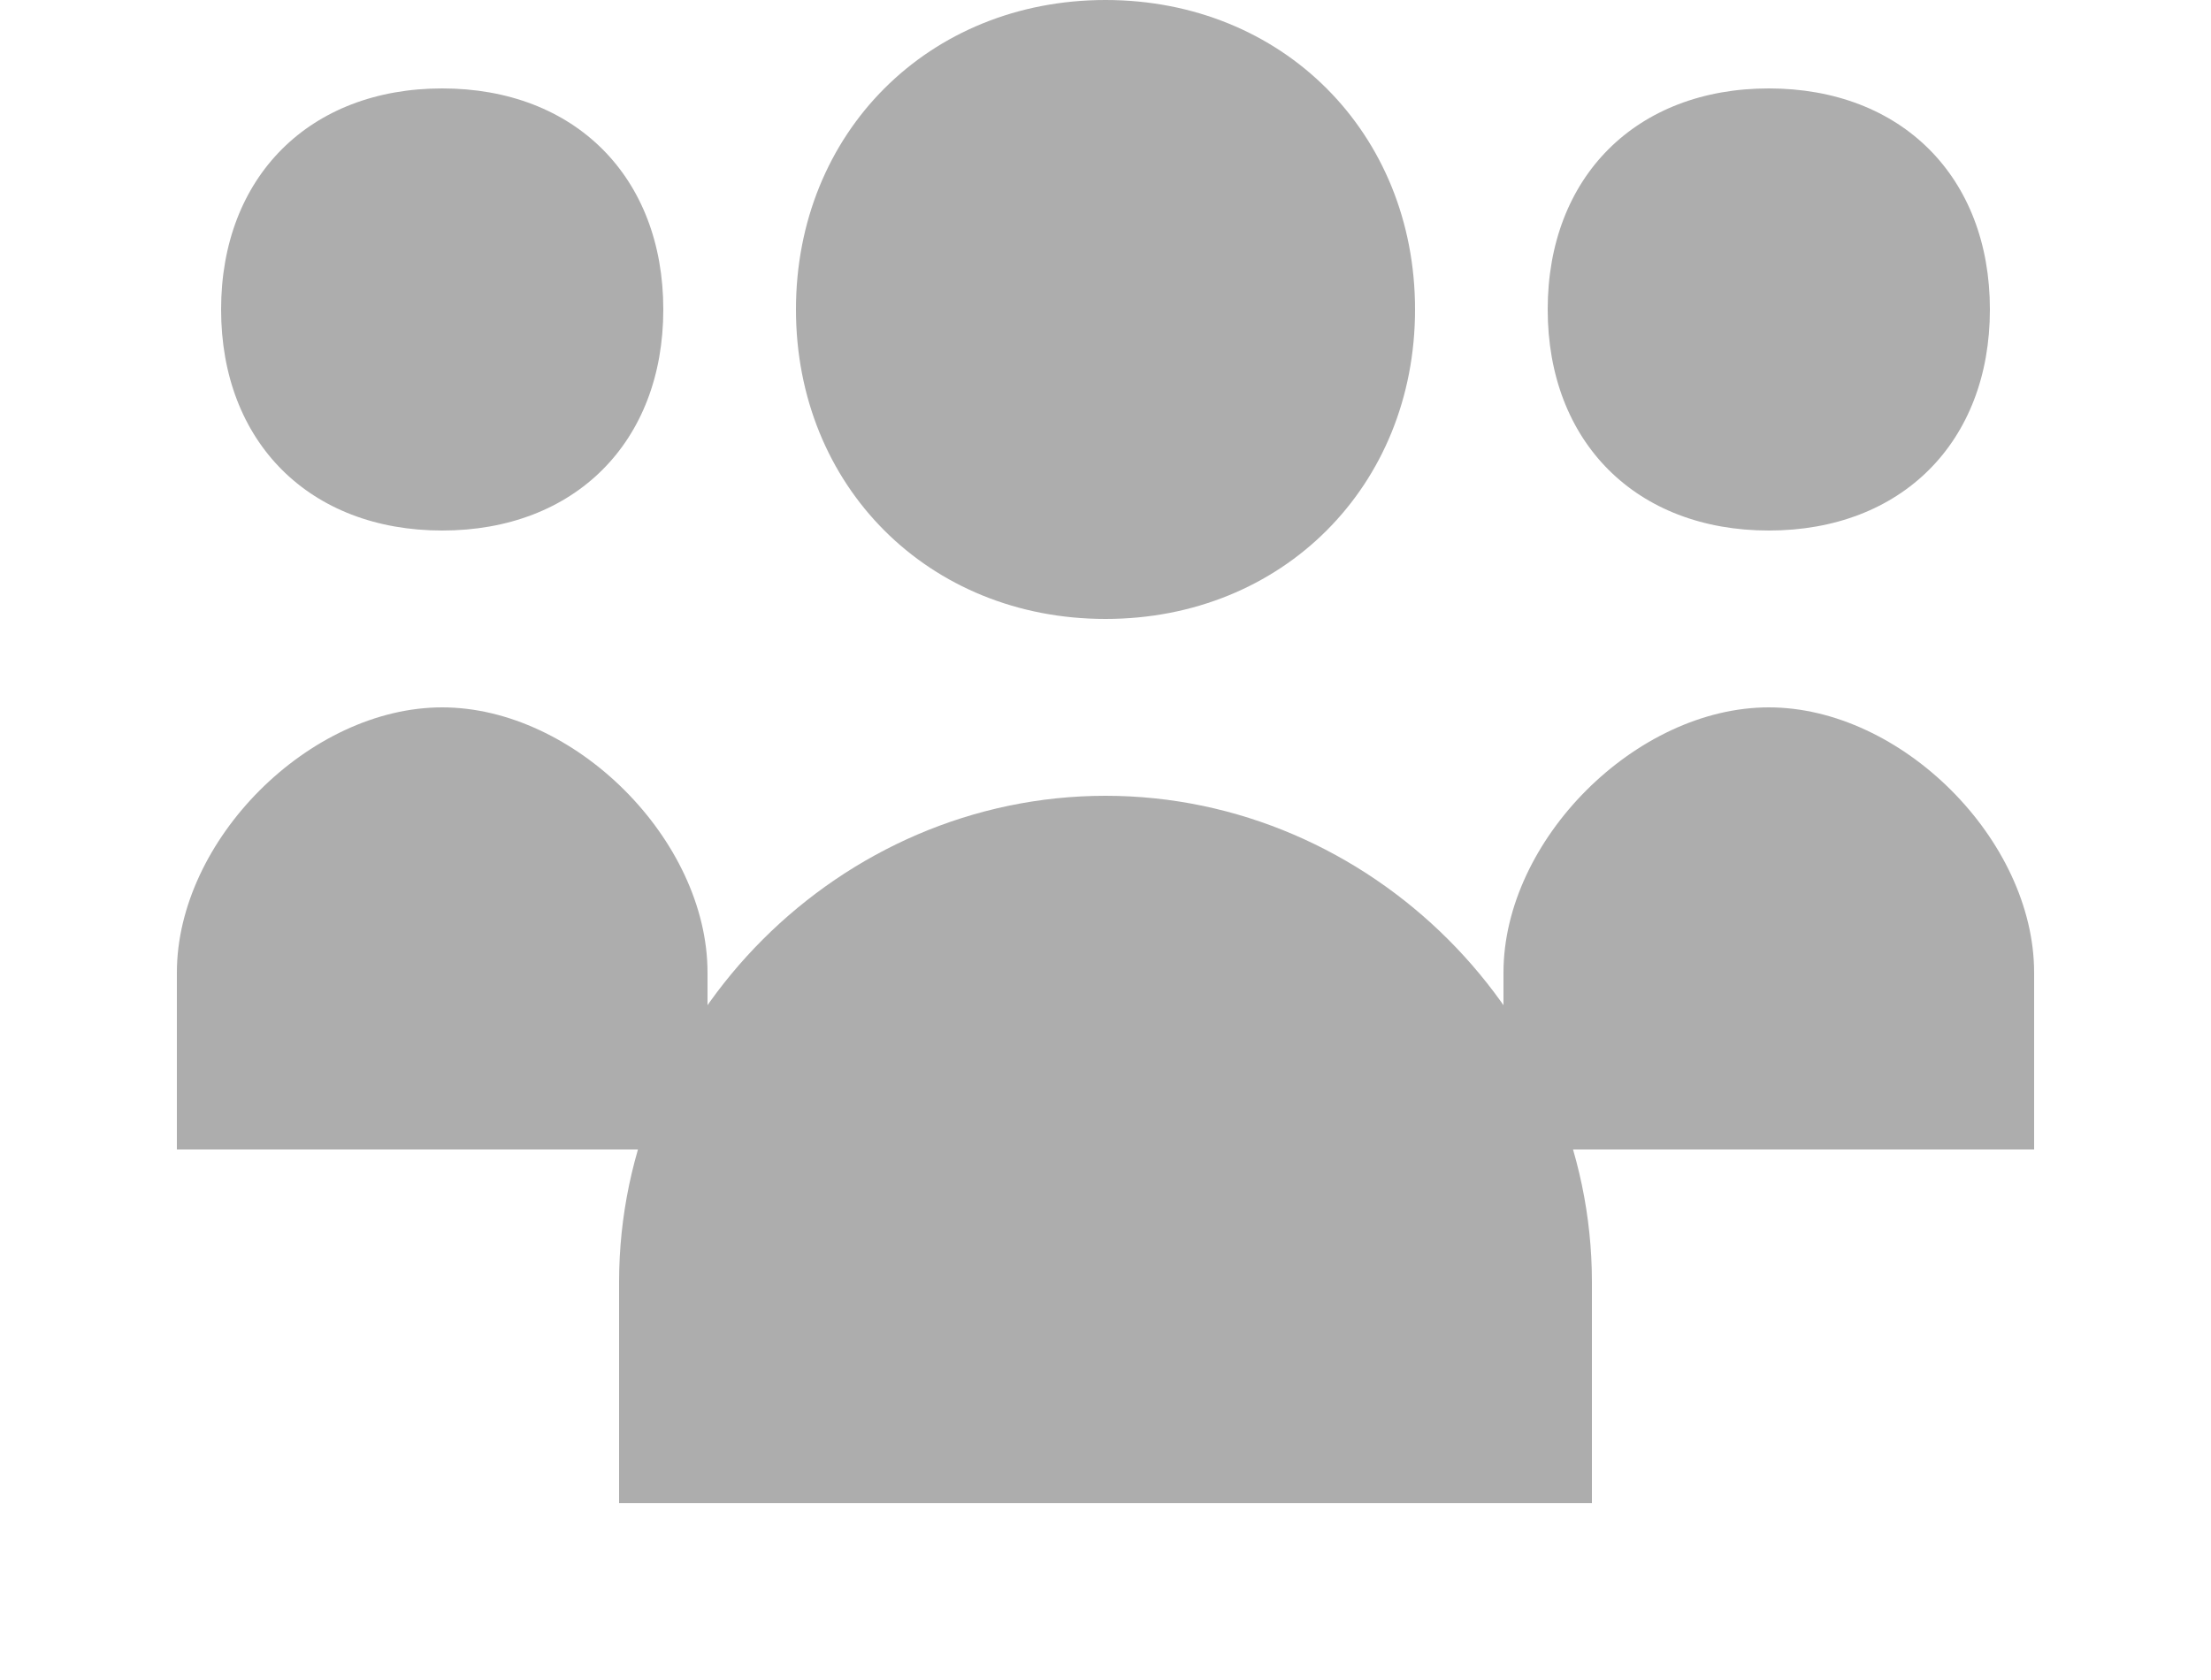 <svg xmlns="http://www.w3.org/2000/svg" width="25" height="19" viewBox="0 0 25 19" fill="none">
    <path d="M12.5 0C10.5 0 9 1.5 9 3.5C9 5.5 10.5 7 12.5 7C14.5 7 16 5.5 16 3.5C16 1.5 14.5 0 12.5 0ZM12.5 9C9.5 9 7 11.5 7 14.5V17H18V14.5C18 11.5 15.5 9 12.5 9ZM20 6C21.5 6 22.5 5 22.5 3.5C22.5 2 21.5 1 20 1C18.5 1 17.5 2 17.5 3.5C17.5 5 18.5 6 20 6ZM20 8C18.5 8 17 9.5 17 11V13H23V11C23 9.5 21.5 8 20 8ZM5 6C6.5 6 7.5 5 7.5 3.5C7.5 2 6.5 1 5 1C3.5 1 2.5 2 2.5 3.5C2.5 5 3.5 6 5 6ZM5 8C3.5 8 2 9.5 2 11V13H8V11C8 9.5 6.5 8 5 8Z" fill="#ADADAD"/>
</svg> 